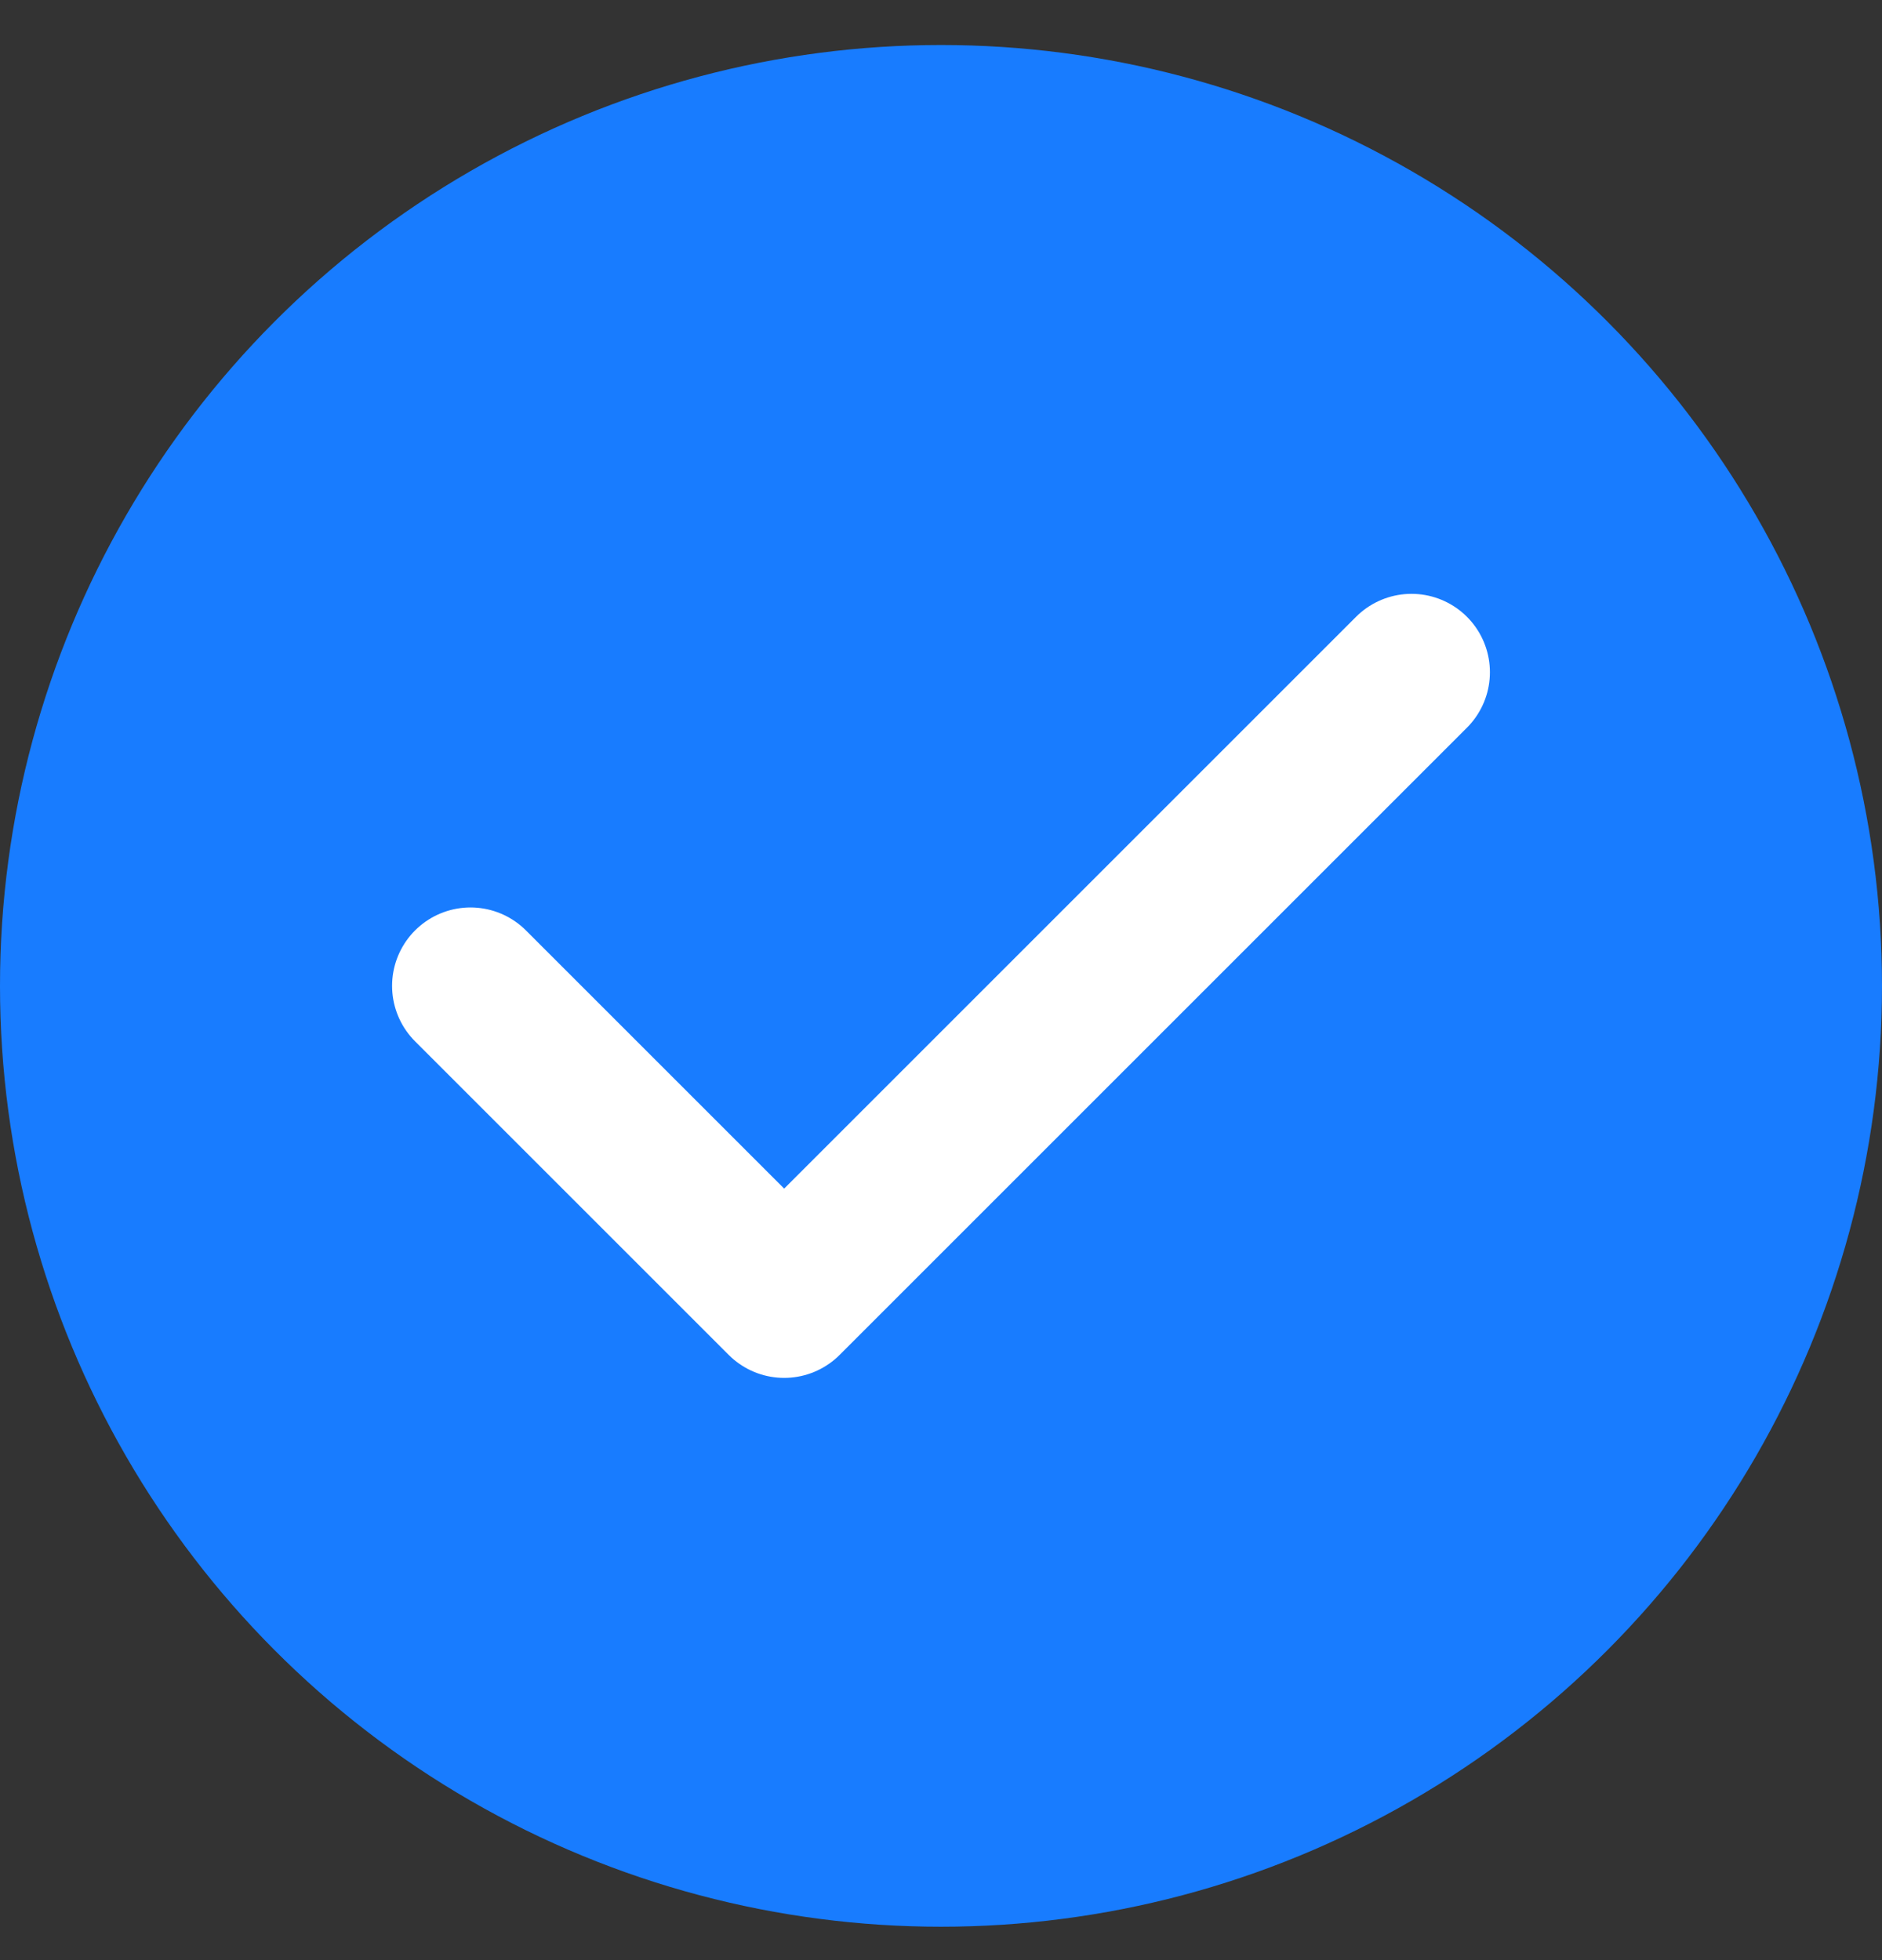 <svg width="24" height="25" viewBox="0 0 24 25" fill="none" xmlns="http://www.w3.org/2000/svg">
<rect x="0" y="0" width="24" height="25" fill="#333333" stroke="none"/>
<circle cx="12" cy="12.574" r="12" fill="#187CFF"/>
<path d="M6 12.574L10 16.574L18 8.574" stroke="white" stroke-width="2" stroke-linecap="round" stroke-linejoin="round"/>
</svg>
